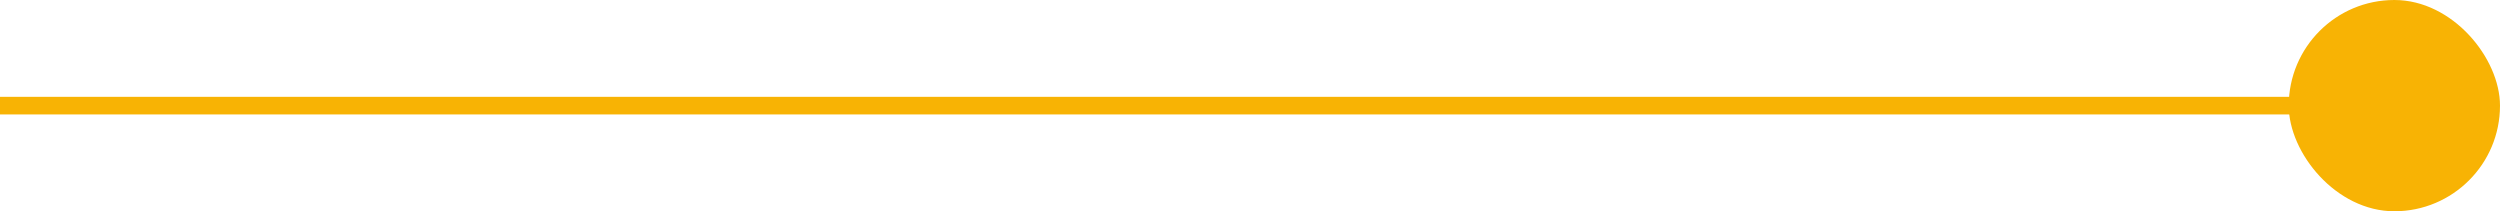 <svg width="71" height="6" viewBox="0 0 71 6" fill="none" xmlns="http://www.w3.org/2000/svg">
<rect x="65" width="6" height="6" rx="3" fill="#F8B304"/>
<path d="M0 3L70 3" stroke="#F8B304" stroke-width="0.5"/>
</svg>
